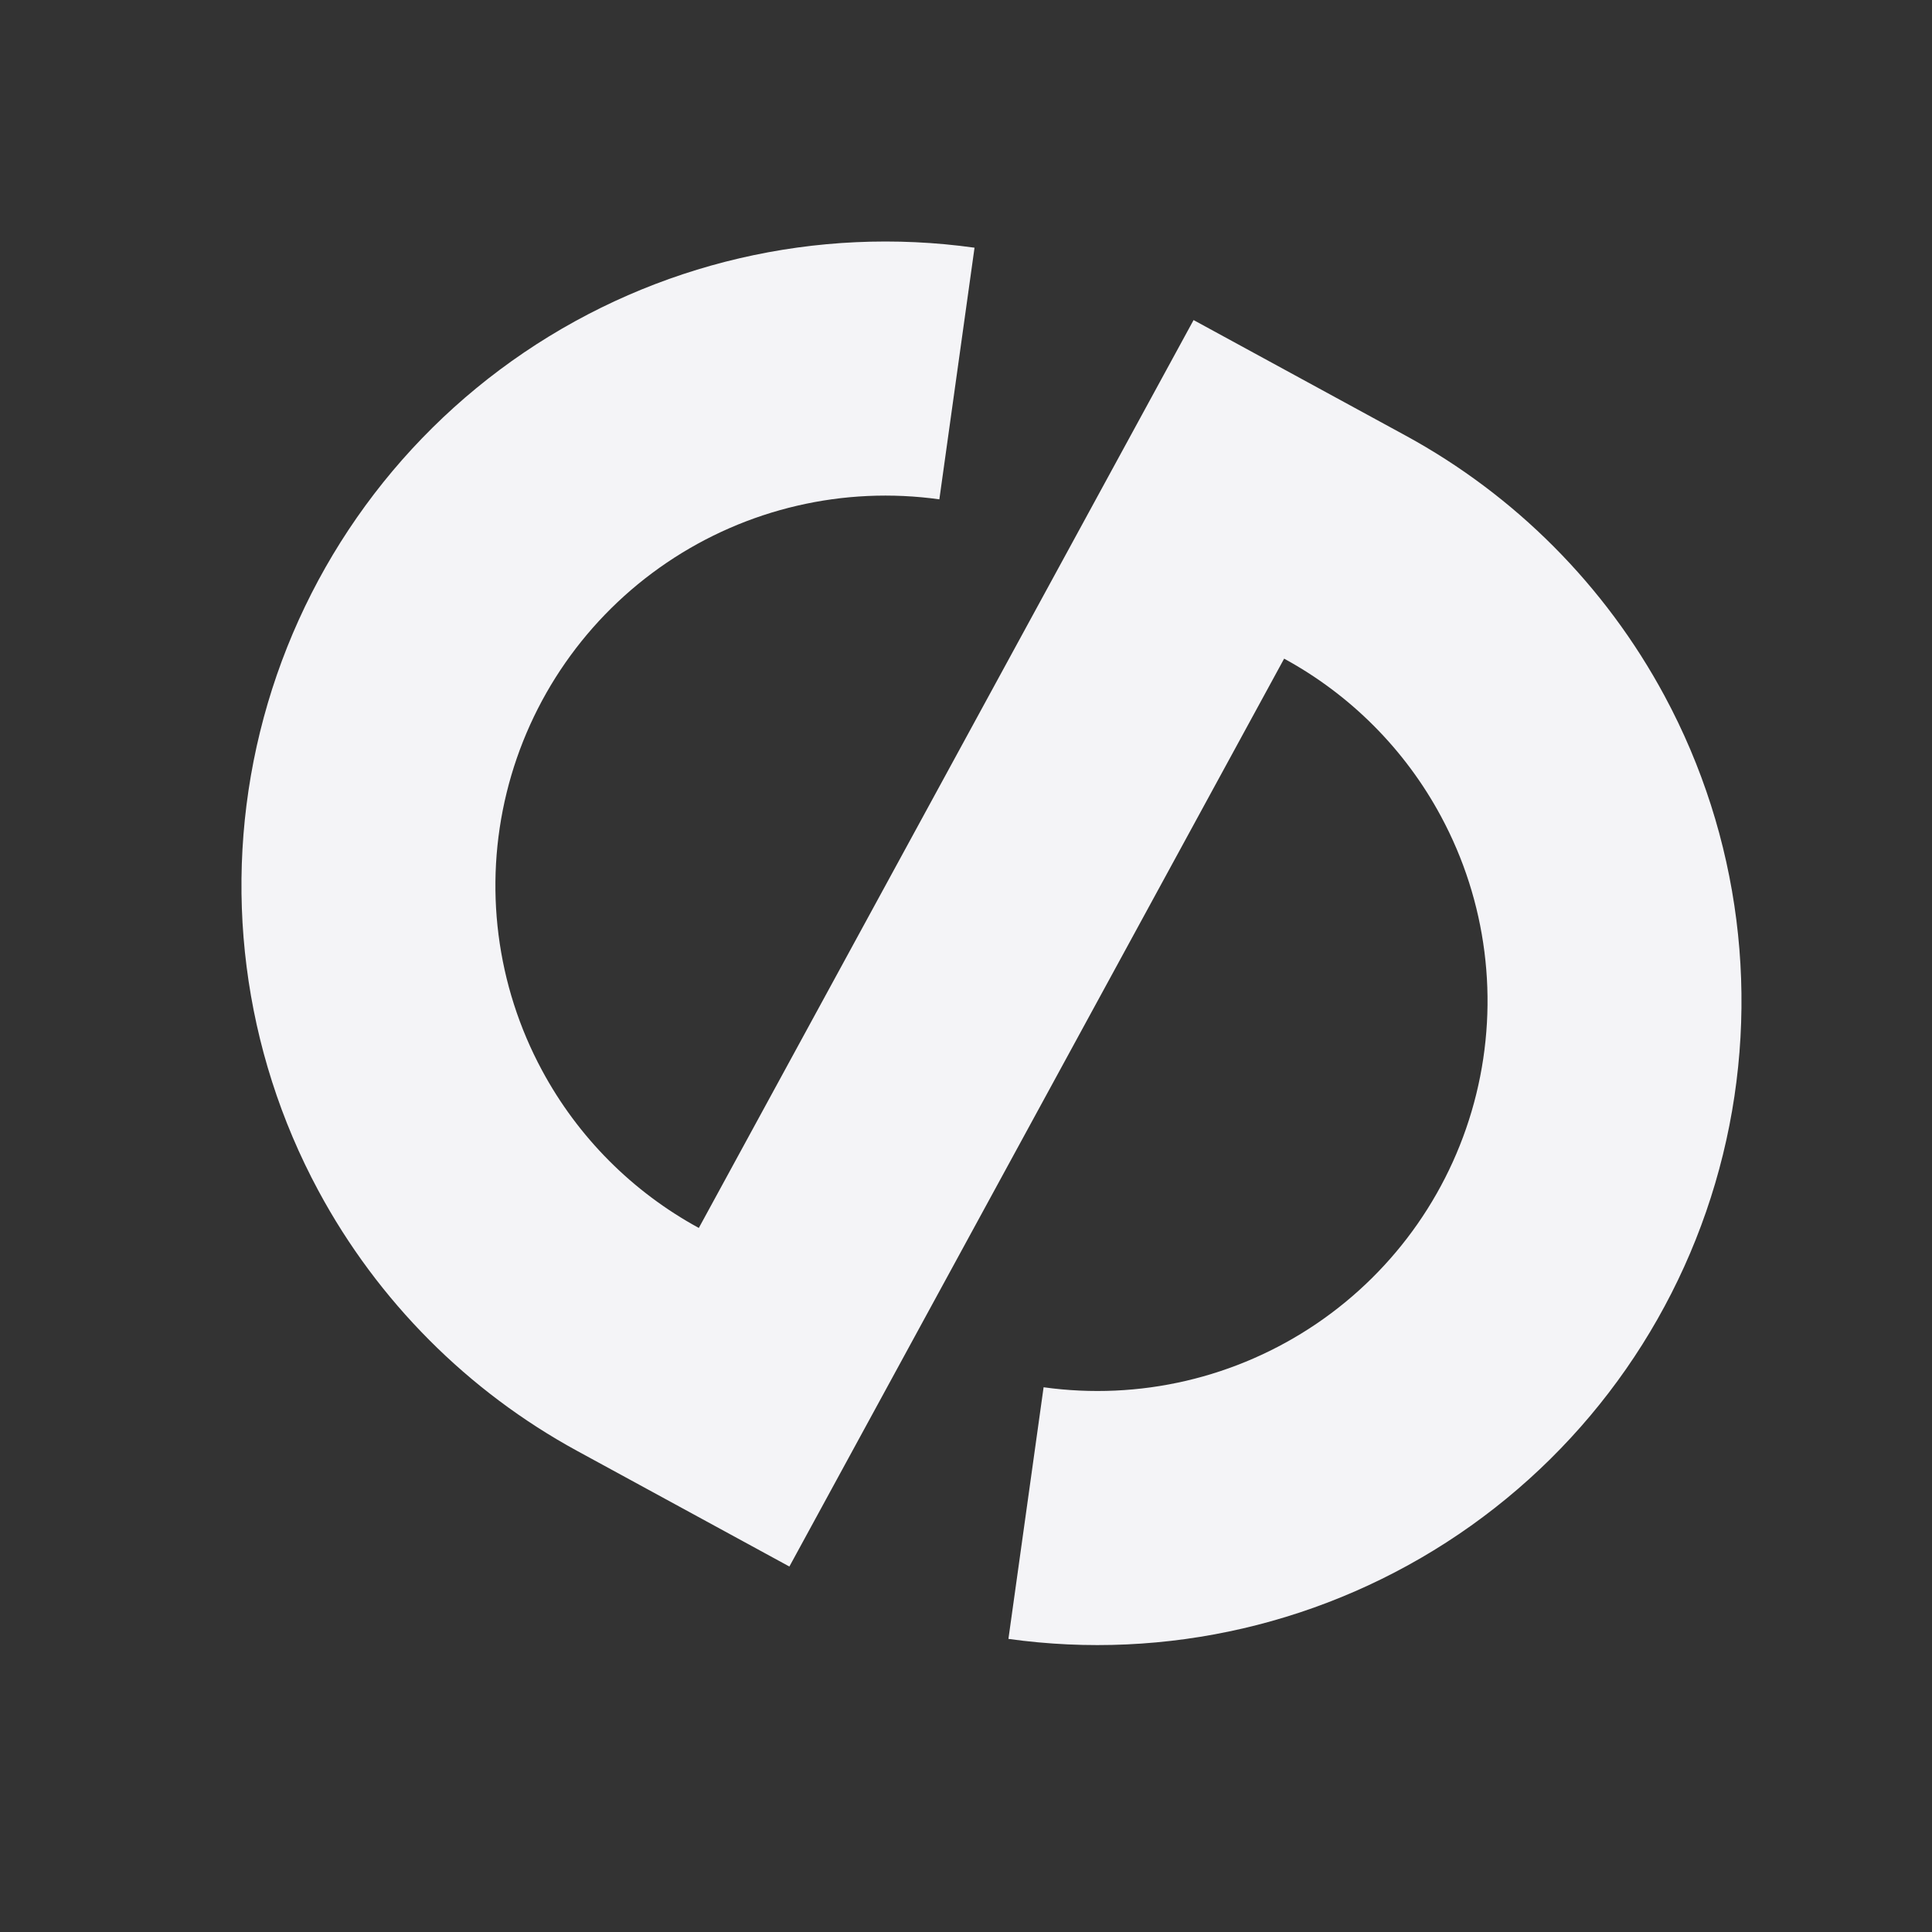 <svg fill="none" height="24" viewBox="0 0 24 24" width="24" xmlns="http://www.w3.org/2000/svg"><rect x="0" y="0" width="24" height="24" fill="#333333" stroke="none"/><path d="m7.172 18.025c-1.356-.739-2.477-1.859-3.217-3.234-.939-1.744-1.197-3.775-.725-5.698.472-1.924 1.641-3.604 3.281-4.715s3.633-1.575 5.595-1.301l-.437 3.126c-1.188-.166-2.395.115-3.388.788-.993.673-1.701 1.69-1.987 2.855-.286 1.165-.13 2.394.439 3.45.448.833 1.127 1.511 1.948 1.958l6.146-11.278 2.634 1.435c1.356.739 2.477 1.859 3.217 3.234.939 1.744 1.197 3.775.725 5.698-.472 1.924-1.641 3.604-3.281 4.715-1.64 1.111-3.633 1.575-5.595 1.301l.437-3.126c1.188.166 2.395-.115 3.388-.788s1.701-1.69 1.987-2.855c.286-1.165.13-2.394-.439-3.45-.448-.833-1.127-1.511-1.948-1.958l-6.146 11.278z" fill="#f4f4f7"/></svg>